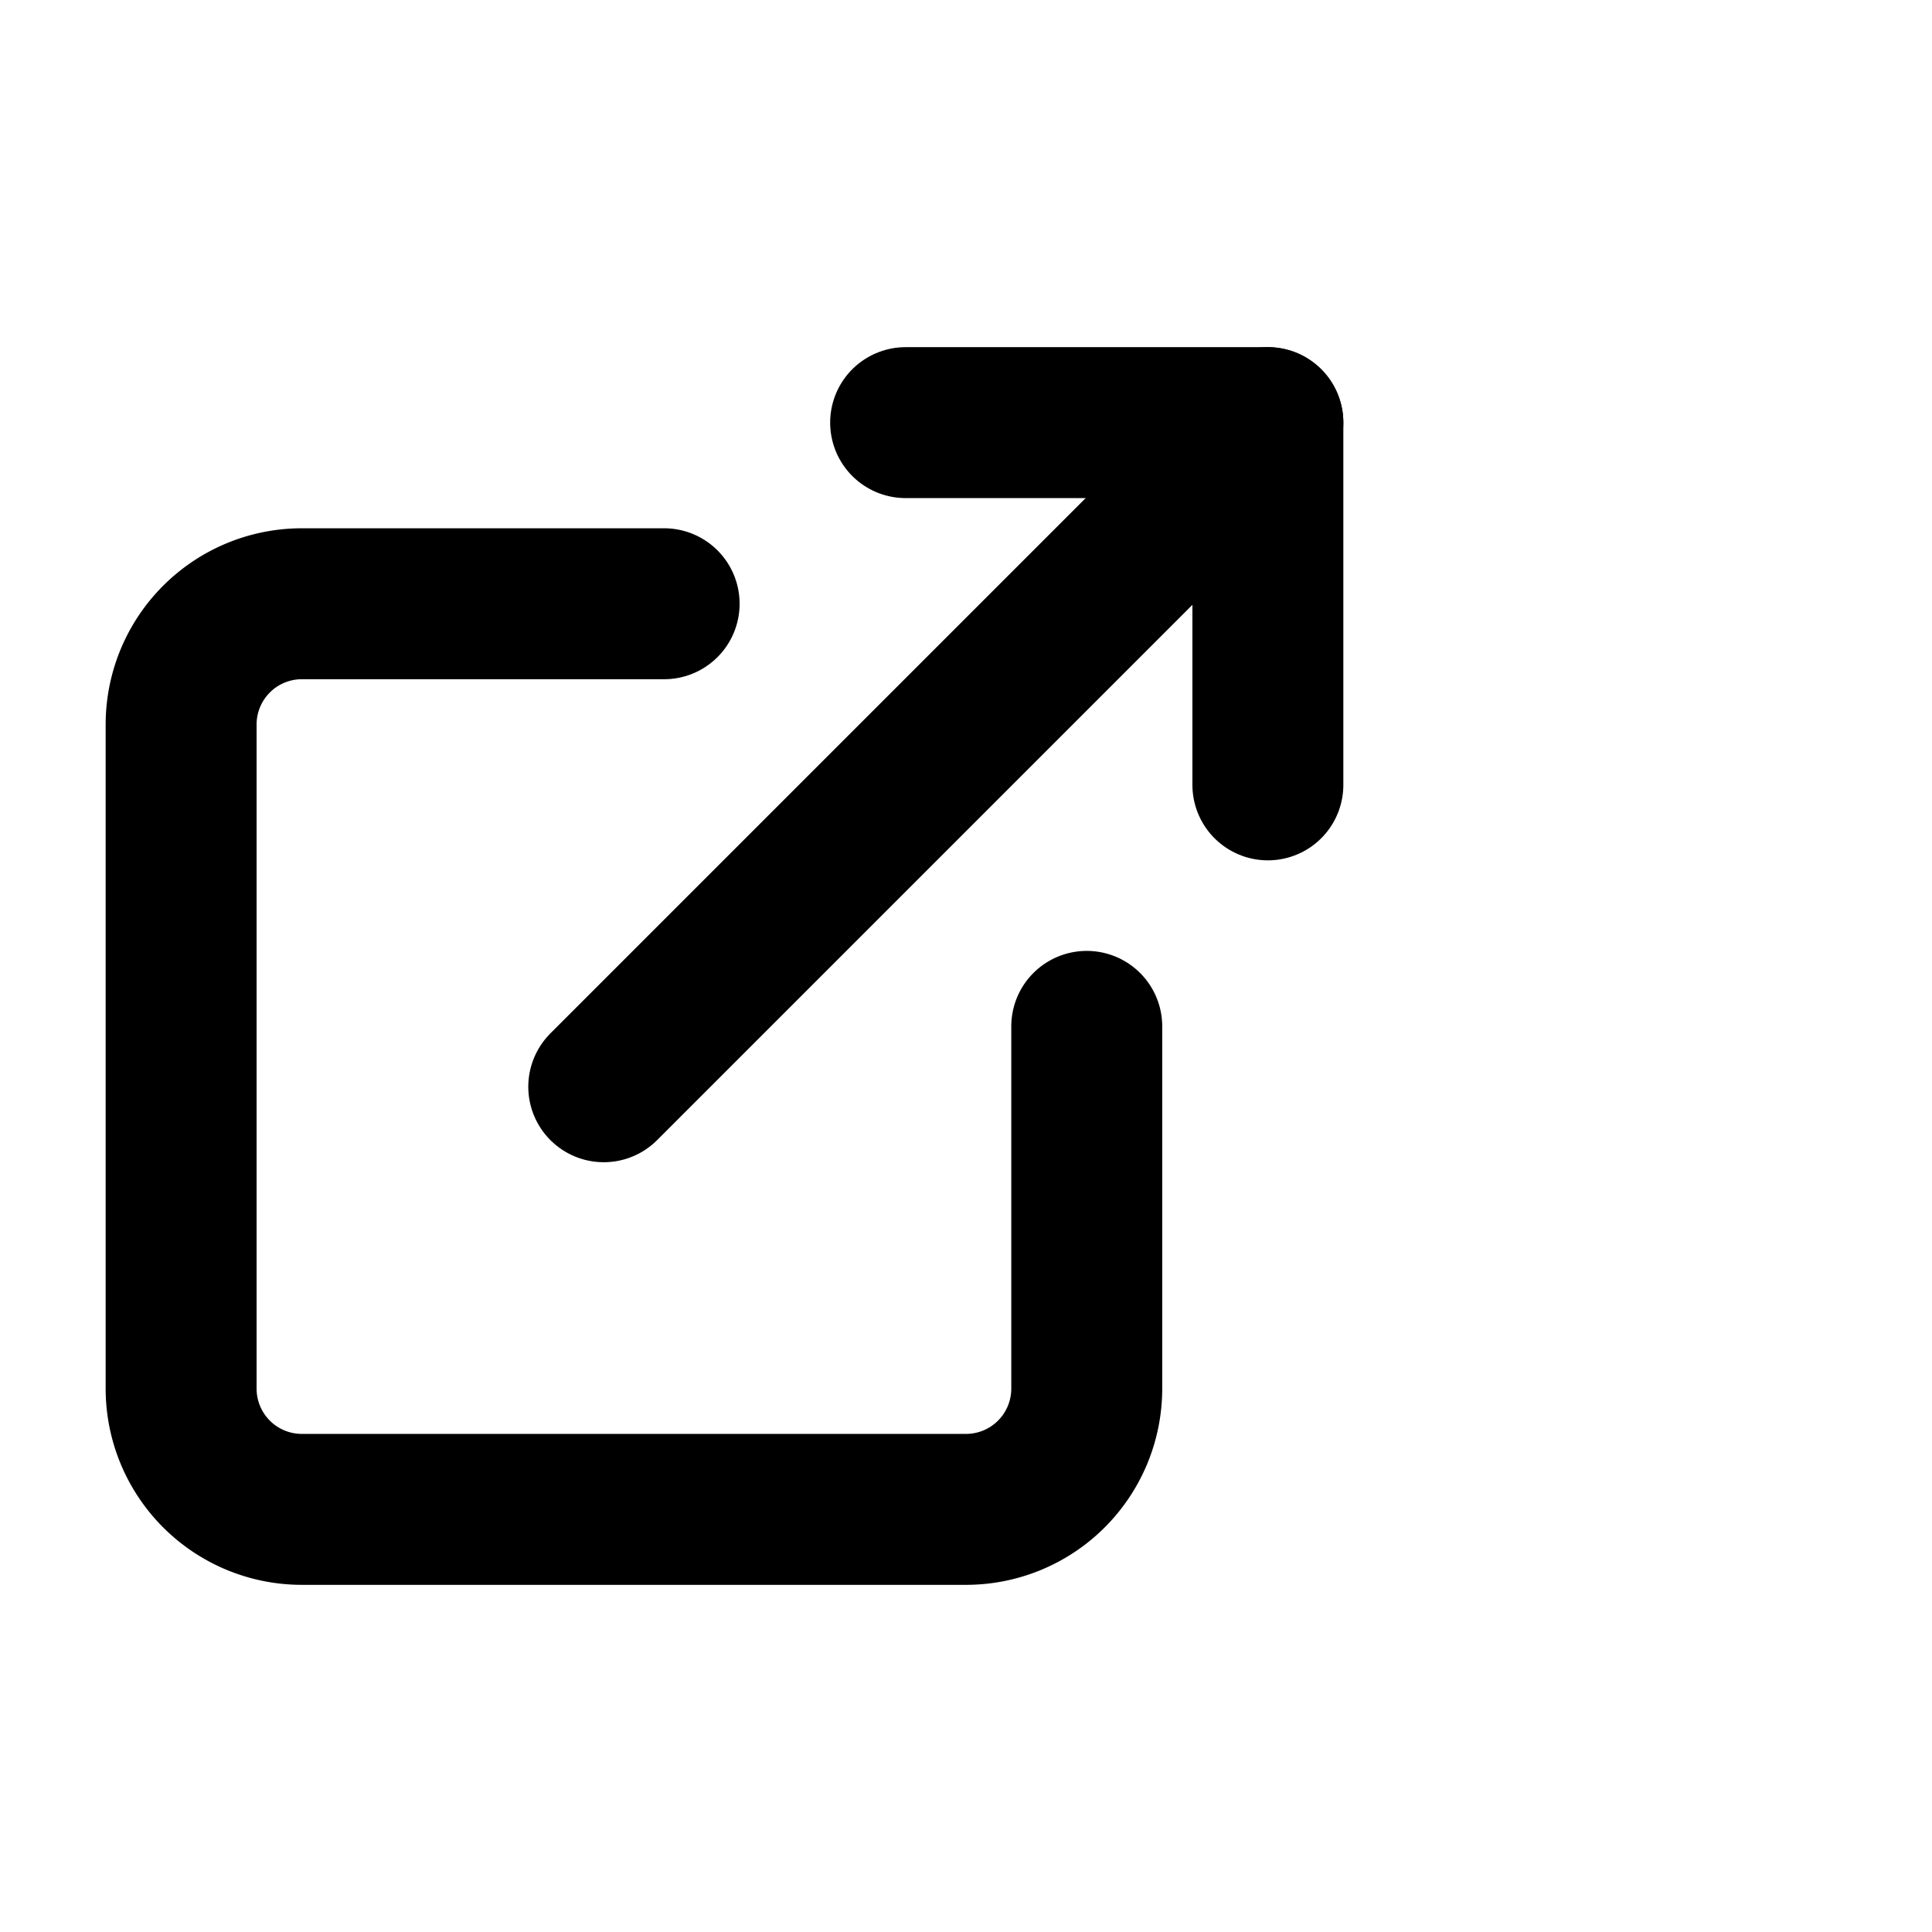 <!--
  SVG Icon: Open in New Window / External Link
  - This SVG is designed to be placed next to a link.
  - The color will be inherited from the parent text element's color (e.g., the link's color) because `stroke` is set to "currentColor".
-->
<svg
  xmlns="http://www.w3.org/2000/svg"
  width="16"
  height="16"
  viewBox="0 0 32 24"
  fill="none"
  stroke="currentColor"
  stroke-width="2.5"
  stroke-linecap="round"
  stroke-linejoin="round"
  style="display: inline-block; vertical-align: middle; margin-left: 4px;"
>
  <path d="M18 13v6a2 2 0 0 1-2 2H5a2 2 0 0 1-2-2V8a2 2 0 0 1 2-2h6"/>
  <polyline points="15 3 21 3 21 9"/>
  <line x1="10" y1="14" x2="21" y2="3"/>
</svg>
